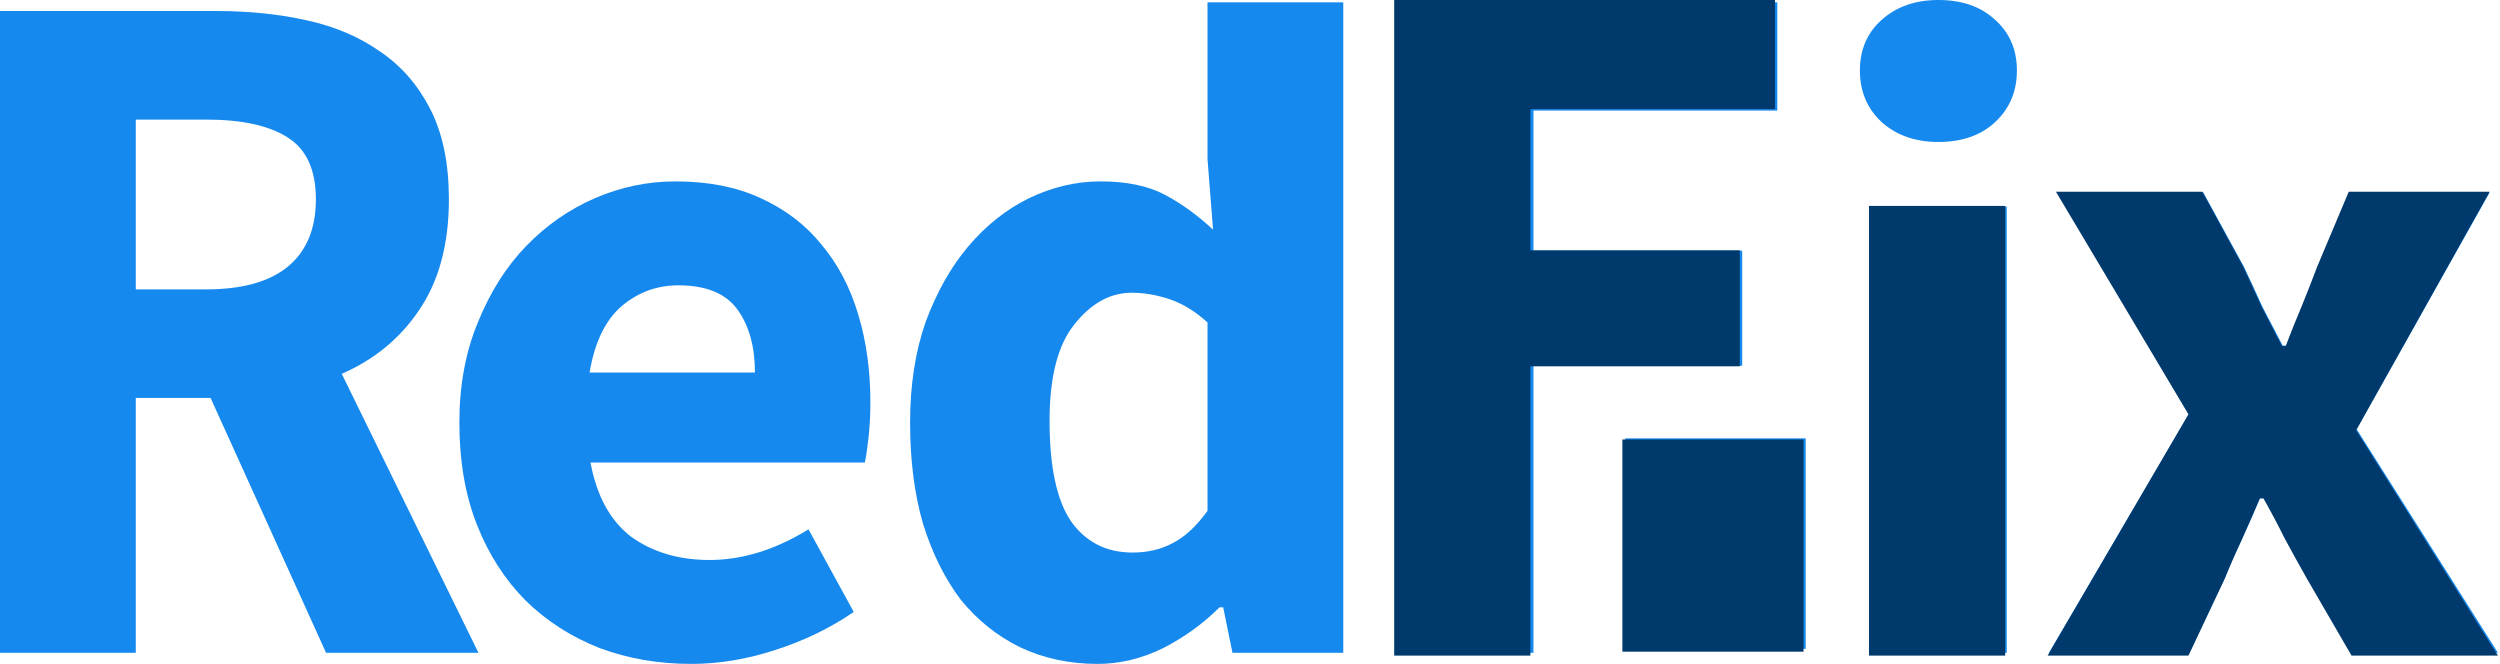 <svg width="241" height="64" viewBox="0 0 241 64" fill="none" xmlns="http://www.w3.org/2000/svg">
<path d="M0 62.927V1.062H20.924C24.011 1.062 26.89 1.36 29.561 1.957C32.291 2.553 34.666 3.567 36.684 4.998C38.702 6.369 40.305 8.218 41.492 10.544C42.679 12.87 43.273 15.762 43.273 19.22C43.273 23.514 42.323 27.062 40.423 29.865C38.583 32.608 36.09 34.665 32.944 36.037L46.122 62.927H31.431L20.301 38.363H13.089V62.927H0ZM13.089 27.897H19.856C23.298 27.897 25.91 27.181 27.691 25.75C29.531 24.259 30.451 22.083 30.451 19.22C30.451 16.358 29.531 14.36 27.691 13.227C25.91 12.094 23.298 11.528 19.856 11.528H13.089V27.897Z" fill="#1589EE"/>
<path d="M66.632 64C63.486 64 60.547 63.493 57.817 62.479C55.087 61.406 52.712 59.885 50.694 57.917C48.676 55.89 47.103 53.445 45.975 50.583C44.847 47.72 44.283 44.44 44.283 40.743C44.283 37.165 44.877 33.945 46.064 31.082C47.251 28.16 48.794 25.715 50.694 23.748C52.653 21.72 54.879 20.17 57.372 19.096C59.865 18.023 62.447 17.486 65.118 17.486C68.264 17.486 70.995 18.023 73.31 19.096C75.684 20.17 77.643 21.66 79.186 23.569C80.789 25.477 81.976 27.743 82.748 30.367C83.519 32.931 83.905 35.734 83.905 38.775C83.905 39.968 83.846 41.101 83.727 42.174C83.608 43.248 83.49 44.053 83.371 44.589H56.927C57.52 47.81 58.826 50.195 60.844 51.745C62.922 53.236 65.445 53.982 68.412 53.982C71.559 53.982 74.734 52.998 77.94 51.03L82.302 58.991C80.047 60.541 77.524 61.764 74.734 62.658C72.004 63.553 69.303 64 66.632 64ZM56.837 35.913H72.775C72.775 33.408 72.212 31.381 71.084 29.83C69.956 28.28 68.056 27.505 65.385 27.505C63.308 27.505 61.468 28.19 59.865 29.562C58.322 30.933 57.312 33.05 56.837 35.913Z" fill="#1589EE"/>
<path d="M105.808 64C103.078 64 100.585 63.463 98.329 62.39C96.133 61.316 94.233 59.796 92.63 57.828C91.087 55.8 89.87 53.355 88.98 50.493C88.149 47.631 87.733 44.381 87.733 40.743C87.733 37.105 88.238 33.855 89.247 30.993C90.316 28.131 91.681 25.715 93.343 23.748C95.064 21.72 97.023 20.17 99.219 19.096C101.475 18.023 103.76 17.486 106.075 17.486C108.568 17.486 110.616 17.904 112.219 18.738C113.822 19.573 115.395 20.706 116.938 22.137L116.404 15.339V0.222H129.492V62.927H118.808L117.917 58.544H117.561C116.018 60.094 114.207 61.406 112.13 62.479C110.052 63.493 107.945 64 105.808 64ZM109.192 53.266C110.616 53.266 111.892 52.968 113.02 52.371C114.207 51.775 115.335 50.732 116.404 49.241V31.082C115.217 30.009 114 29.264 112.753 28.846C111.507 28.429 110.29 28.22 109.103 28.22C107.025 28.22 105.185 29.234 103.582 31.261C101.98 33.229 101.178 36.33 101.178 40.564C101.178 44.977 101.861 48.197 103.226 50.225C104.651 52.252 106.639 53.266 109.192 53.266Z" fill="#1589EE"/>
<path d="M134.738 62.927V0.222H171.332V10.659H147.826V24.166H167.949V35.257H147.826V62.927H134.738Z" fill="#1589EE"/>
<path d="M180.362 62.927V19.918H193.451V62.927H180.362ZM186.862 13.686C184.666 13.686 182.855 13.06 181.431 11.807C180.006 10.495 179.294 8.826 179.294 6.798C179.294 4.771 180.006 3.131 181.431 1.878C182.855 0.626 184.666 0 186.862 0C189.118 0 190.928 0.626 192.293 1.878C193.718 3.131 194.43 4.771 194.43 6.798C194.43 8.826 193.718 10.495 192.293 11.807C190.928 13.06 189.118 13.686 186.862 13.686Z" fill="#1589EE"/>
<path d="M197.527 62.927L211.061 39.849L198.329 18.559H212.397L216.314 25.715C216.908 26.968 217.502 28.25 218.095 29.562C218.748 30.814 219.401 32.066 220.054 33.319H220.41C220.885 32.066 221.39 30.814 221.924 29.562C222.458 28.25 222.963 26.968 223.437 25.715L226.465 18.559H239.999L227.177 41.369L240.8 62.927H226.732L222.458 55.592C221.746 54.339 221.033 53.057 220.321 51.745C219.668 50.433 218.986 49.151 218.273 47.899H217.917C217.383 49.151 216.819 50.433 216.225 51.745C215.632 52.998 215.068 54.28 214.534 55.592L211.061 62.927H197.527Z" fill="#1589EE"/>
<path d="M156.665 42.258H174.072V62.55H156.665V42.258Z" fill="#1589EE"/>
<path d="M134.4 63.2V0H171.111V10.519H147.53V24.133H167.717V35.312H147.53V63.2H134.4Z" fill="#00396B"/>
<path d="M180.17 63.2V19.851H193.3V63.2H180.17Z" fill="#00396B"/>
<path d="M197.389 63.2L210.966 39.94L198.193 18.482H212.306L216.236 25.695C216.832 26.957 217.427 28.249 218.023 29.572C218.678 30.834 219.333 32.096 219.988 33.358H220.345C220.822 32.096 221.328 30.834 221.864 29.572C222.4 28.249 222.906 26.957 223.382 25.695L226.419 18.482H239.996L227.134 41.472L240.8 63.2H226.687L222.4 55.807C221.685 54.545 220.97 53.253 220.256 51.93C219.601 50.608 218.916 49.316 218.201 48.054H217.844C217.308 49.316 216.743 50.608 216.147 51.93C215.552 53.193 214.986 54.485 214.45 55.807L210.966 63.2H197.389Z" fill="#00396B"/>
<path d="M156.397 42.368H173.86V62.821H156.397V42.368Z" fill="#00396B"/>
</svg>
